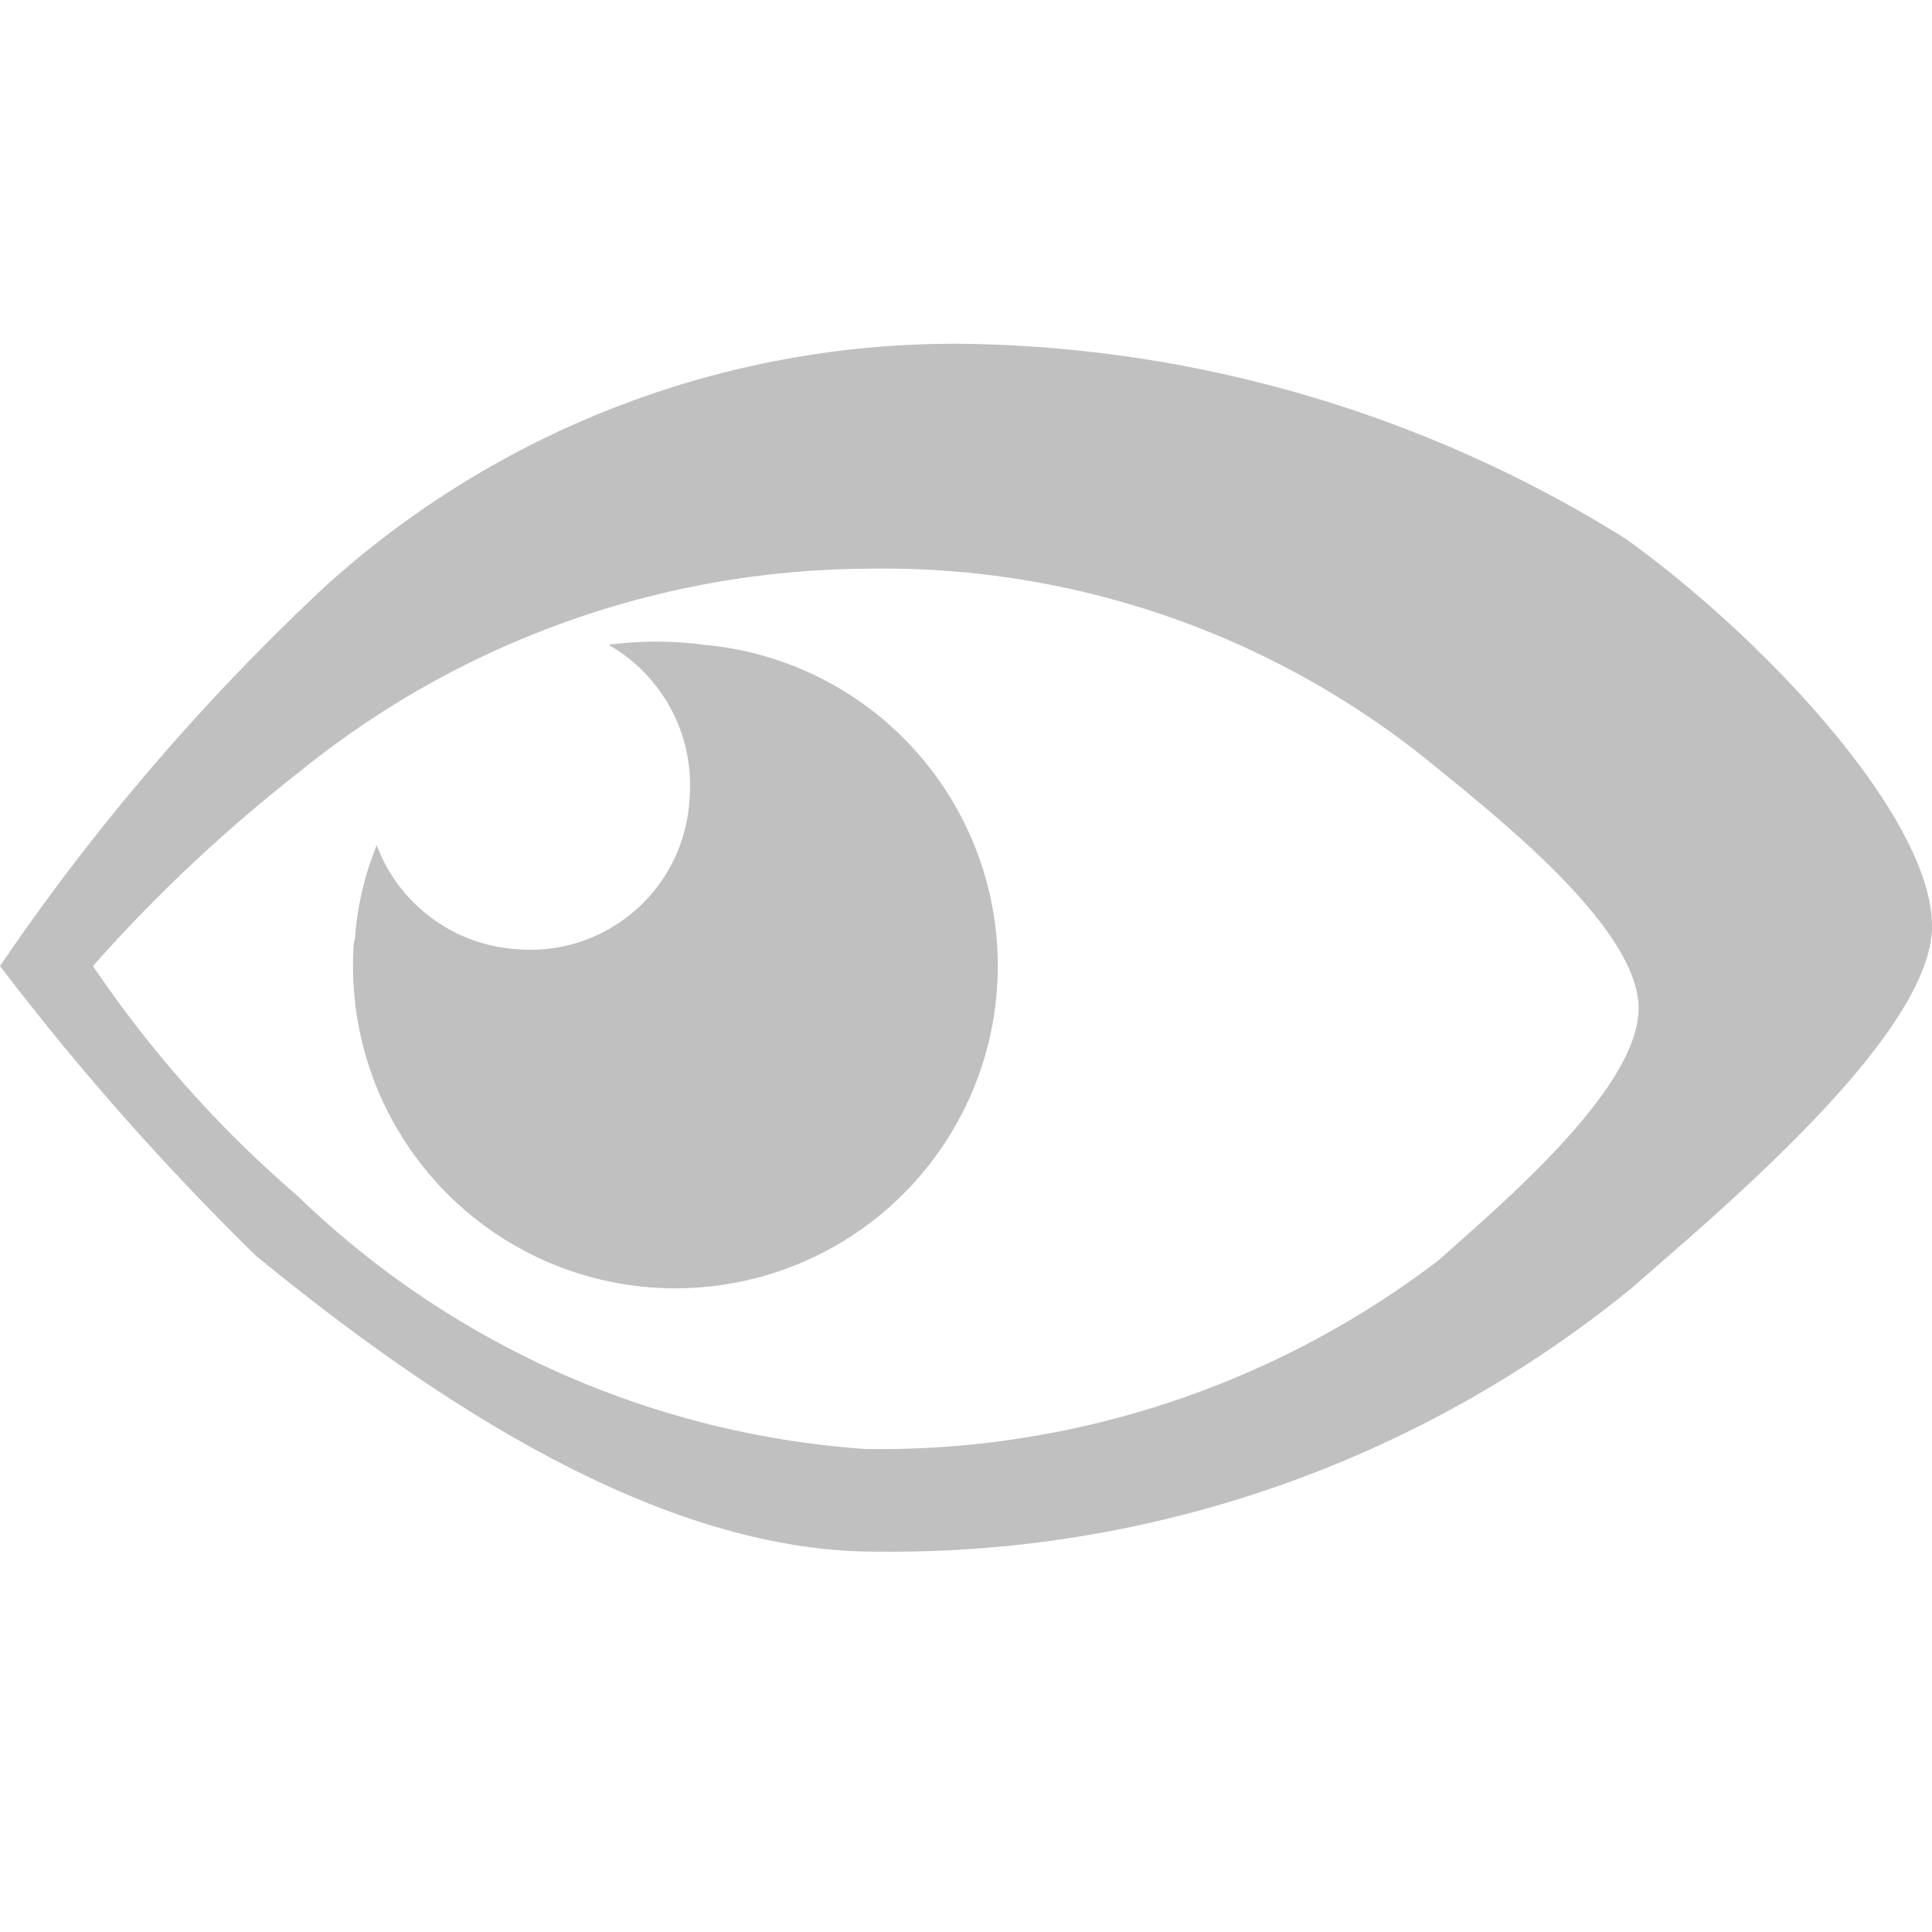 <svg xmlns="http://www.w3.org/2000/svg" viewBox="0 0 16 16">
<path fill="#C0C0C0" d="M0,8a22.1,22.1,0,0,0,2.12,2.4c1.43,1.17,3.33,2.46,5.15,2.45a9.7,9.7,0,0,0,6.24-2.18c.68-.6,2.49-2.09,2.49-3s-1.42-2.41-2.54-3.21A10.61,10.61,0,0,0,8.12,2.85a7.76,7.76,0,0,0-5.42,2A18.66,18.66,0,0,0,0,8ZM.77,8a12.86,12.86,0,0,1,1.7-1.6,7.53,7.53,0,0,1,4.7-1.69,7.19,7.19,0,0,1,4.62,1.56c.63.51,1.78,1.42,1.78,2.08s-1.11,1.6-1.66,2.09A7.63,7.63,0,0,1,7.17,12,7.51,7.51,0,0,1,2.46,9.9,9.56,9.56,0,0,1,.77,8Zm2.16-.19a2.67,2.67,0,1,0,2.9-2.47,3,3,0,0,0-.79,0,1.34,1.34,0,0,1,.67,1.28A1.32,1.32,0,0,1,4.27,7.86,1.33,1.33,0,0,1,3.12,7a2.48,2.48,0,0,0-.18.77Z" />
</svg>